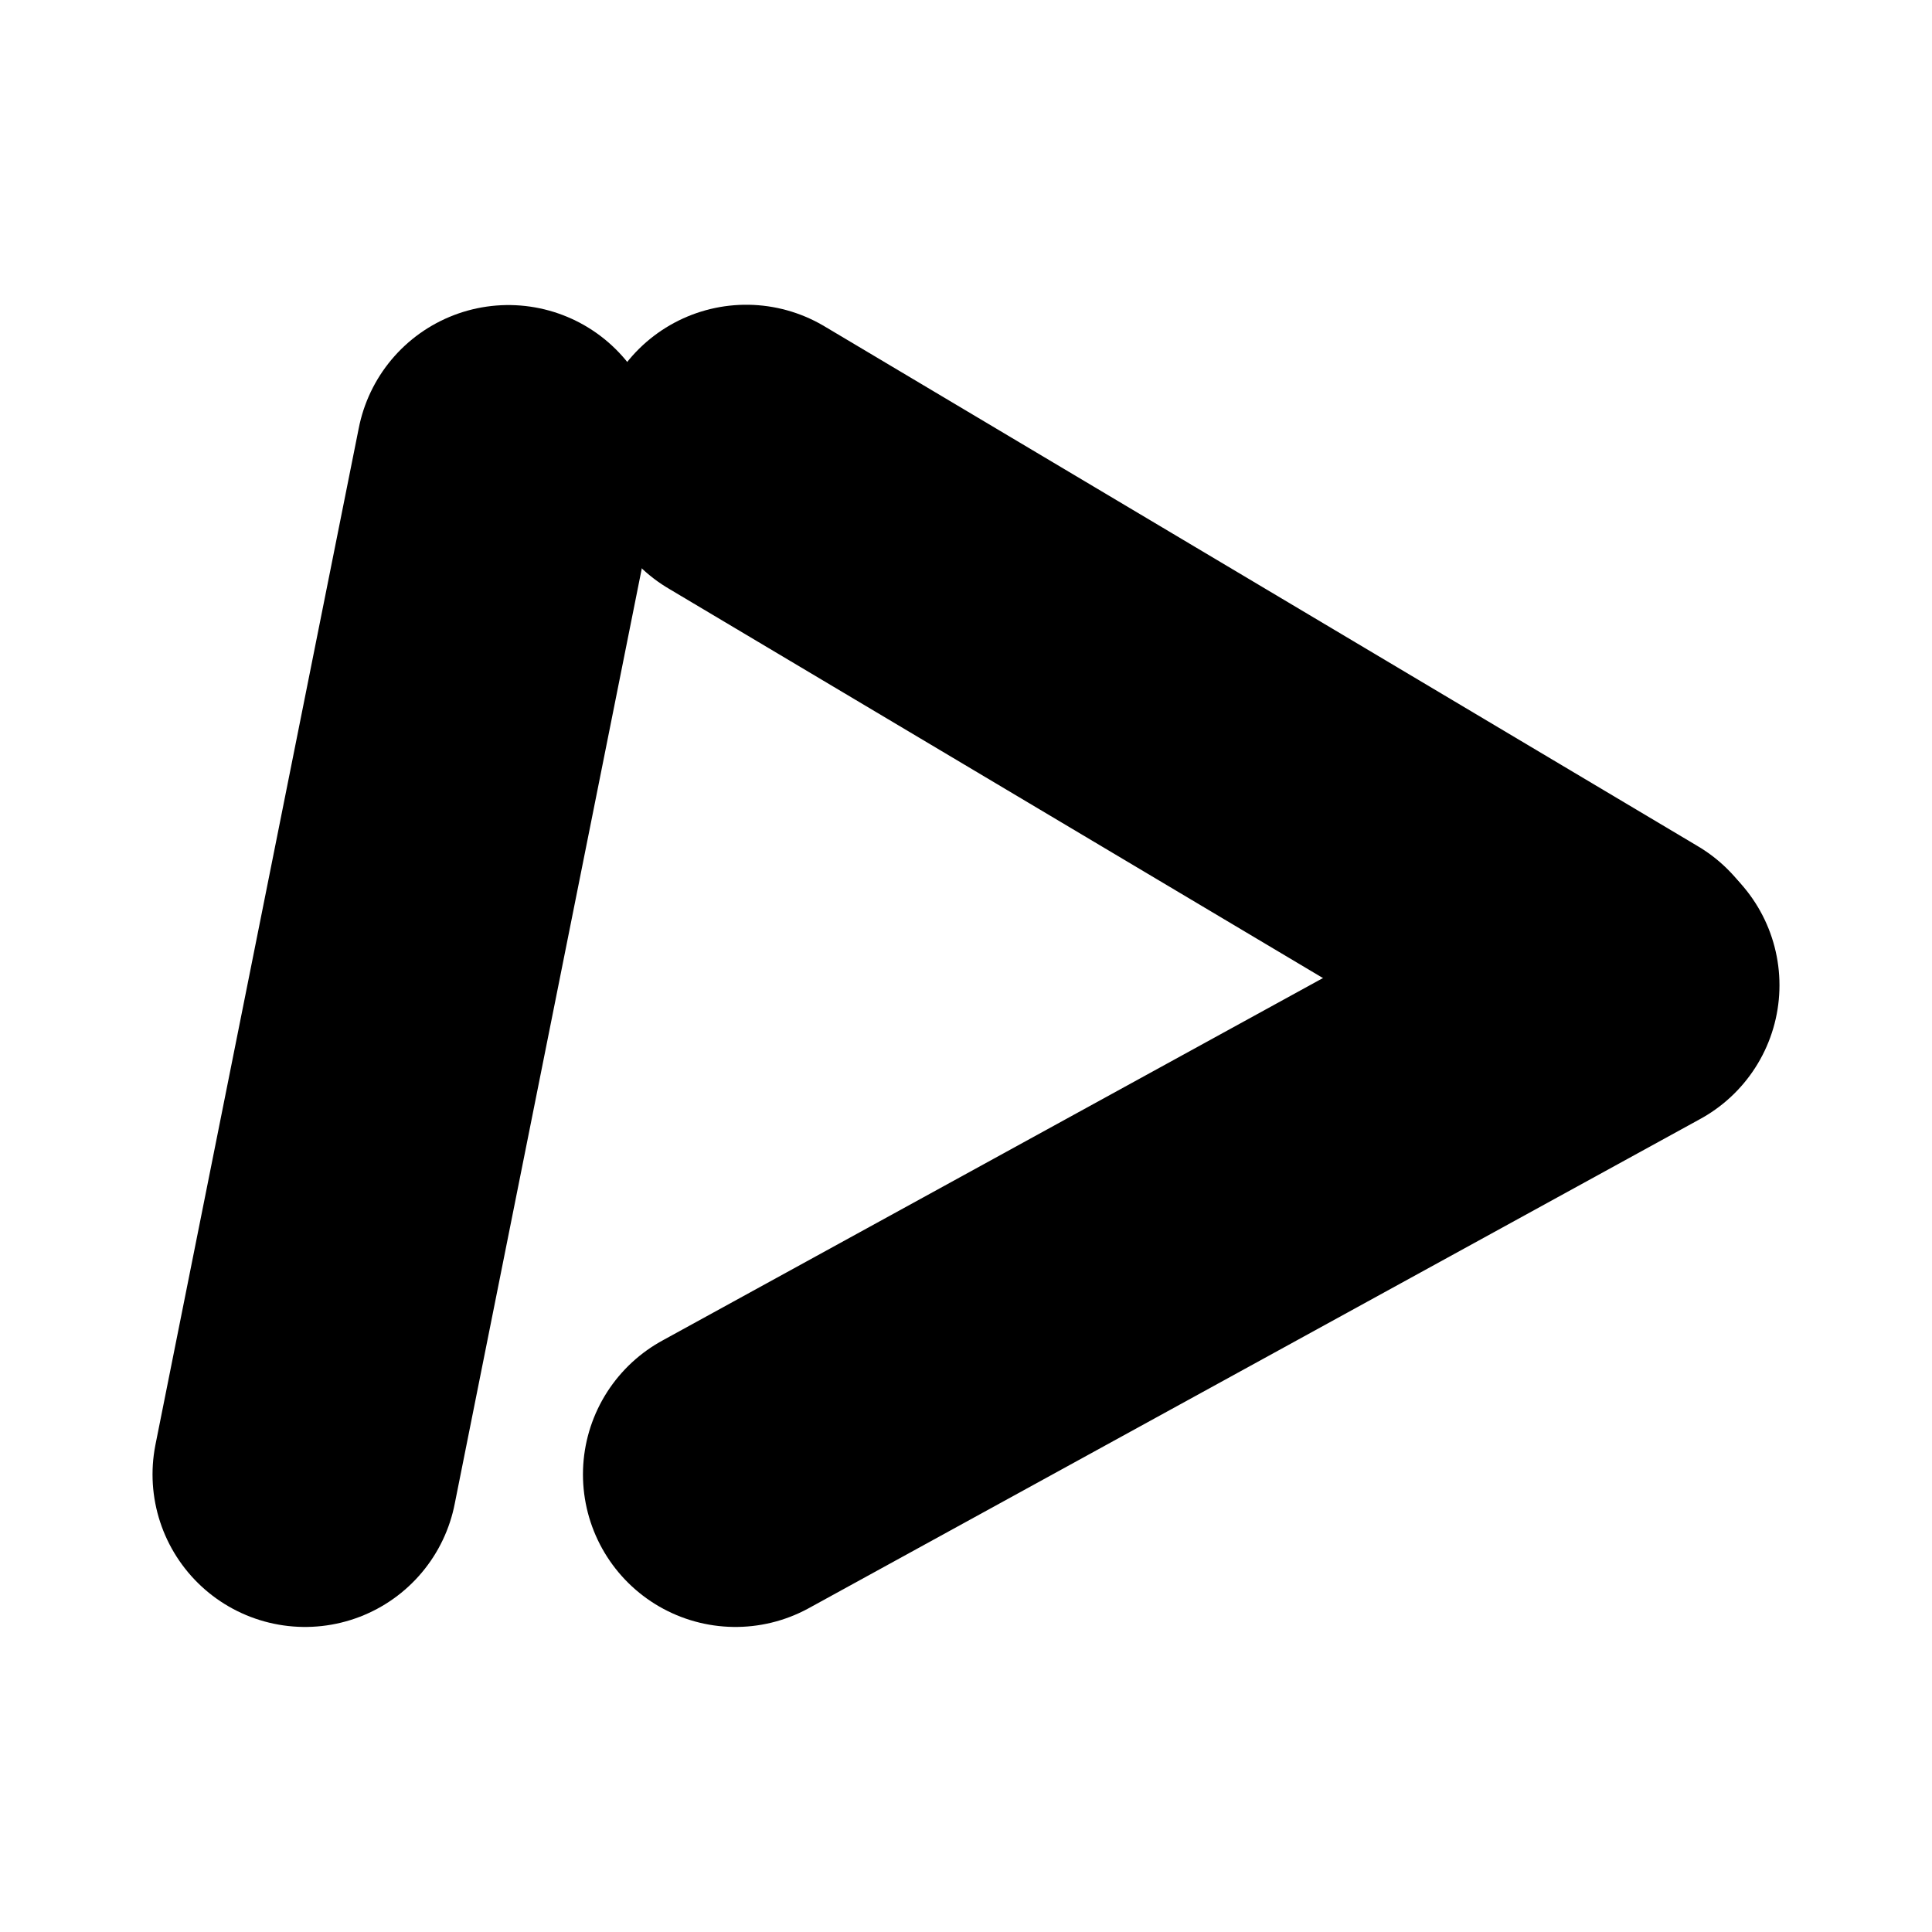 <svg width="1em" height="1em" viewBox="0 0 19 16" fill="currentColor" xmlns="http://www.w3.org/2000/svg">
<path d="M16 8.189L7.233 13" stroke="currentColor" stroke-width="3" stroke-linecap="round"/>
<path d="M15.932 8.112L7.339 2.997" stroke="currentColor" stroke-width="3" stroke-linecap="round"/>
<path d="M3 13L5 3" stroke="currentColor" stroke-width="3" stroke-linecap="round"/>
</svg>
